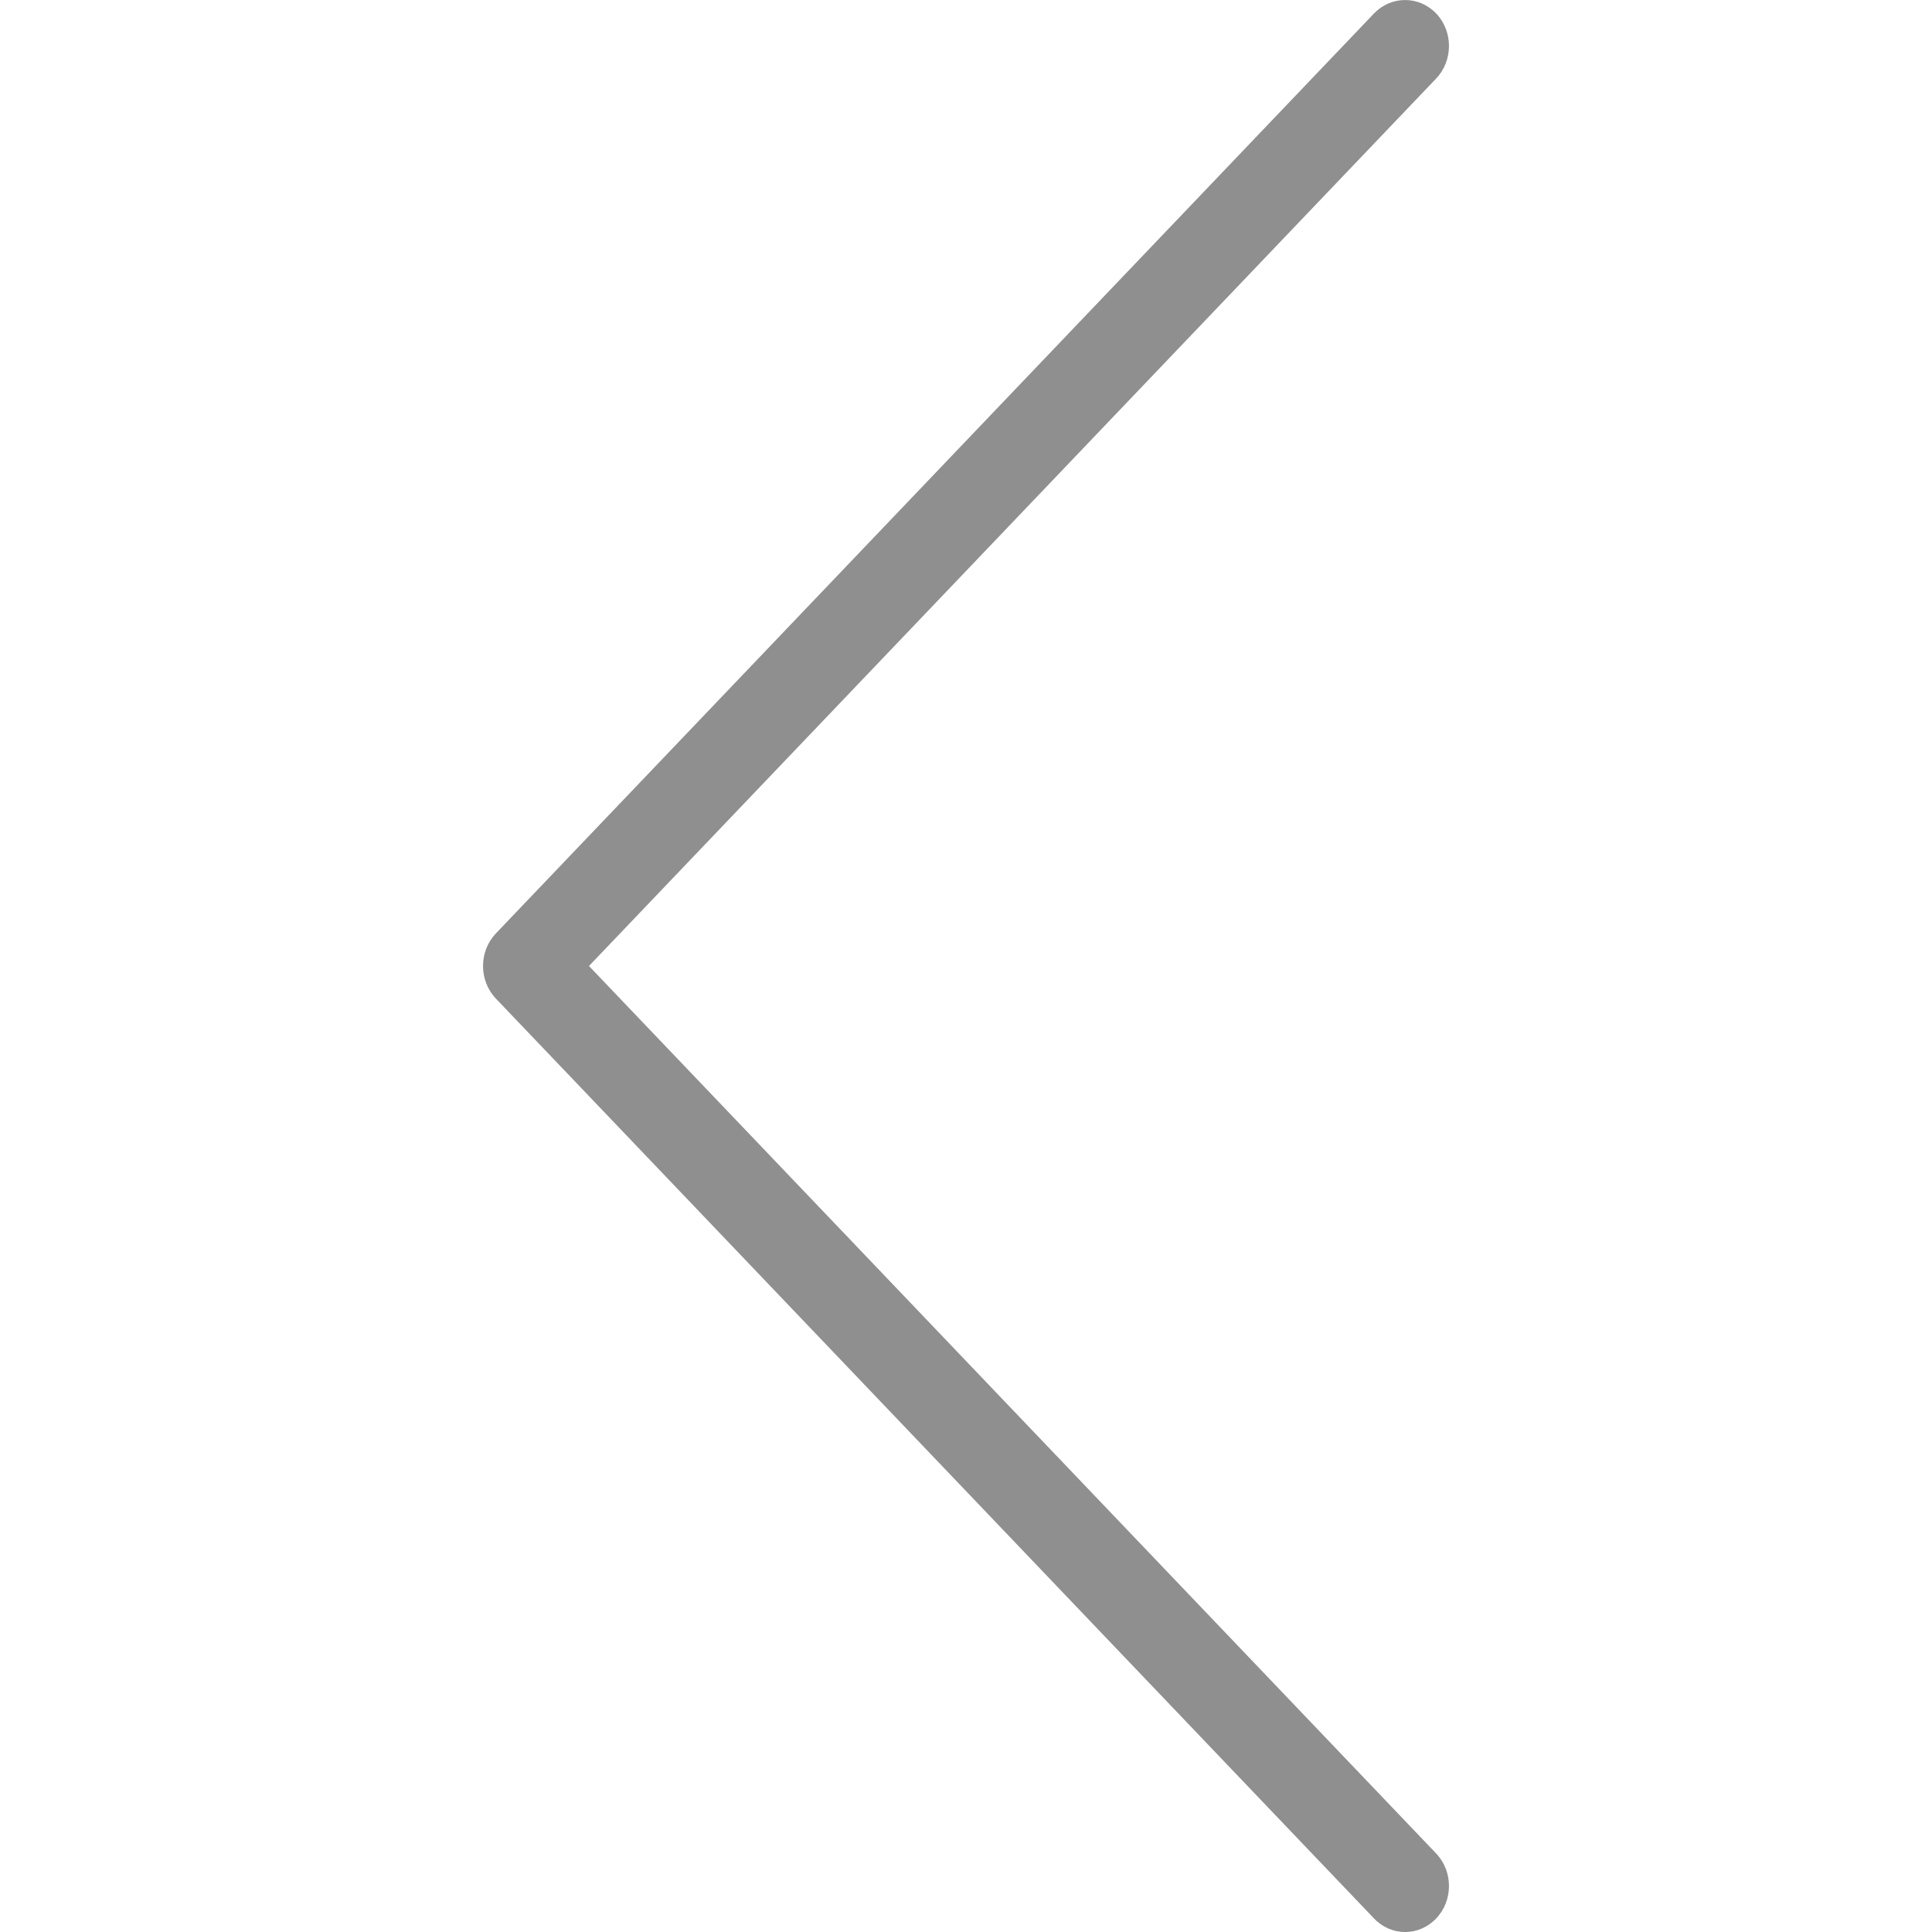 <svg width="20" height="20" viewBox="0 0 20 20" fill="none" xmlns="http://www.w3.org/2000/svg">
<path fill-rule="evenodd" clip-rule="evenodd" d="M14.867 0.139C15.044 0.325 15.044 0.627 14.867 0.813L6.097 10L14.867 19.187C15.044 19.373 15.044 19.675 14.867 19.86C14.689 20.047 14.402 20.047 14.224 19.86L5.133 10.337C4.956 10.151 4.956 9.849 5.133 9.663L14.224 0.139C14.402 -0.046 14.689 -0.046 14.867 0.139Z" fill="#8F8F8F"/>
</svg>
